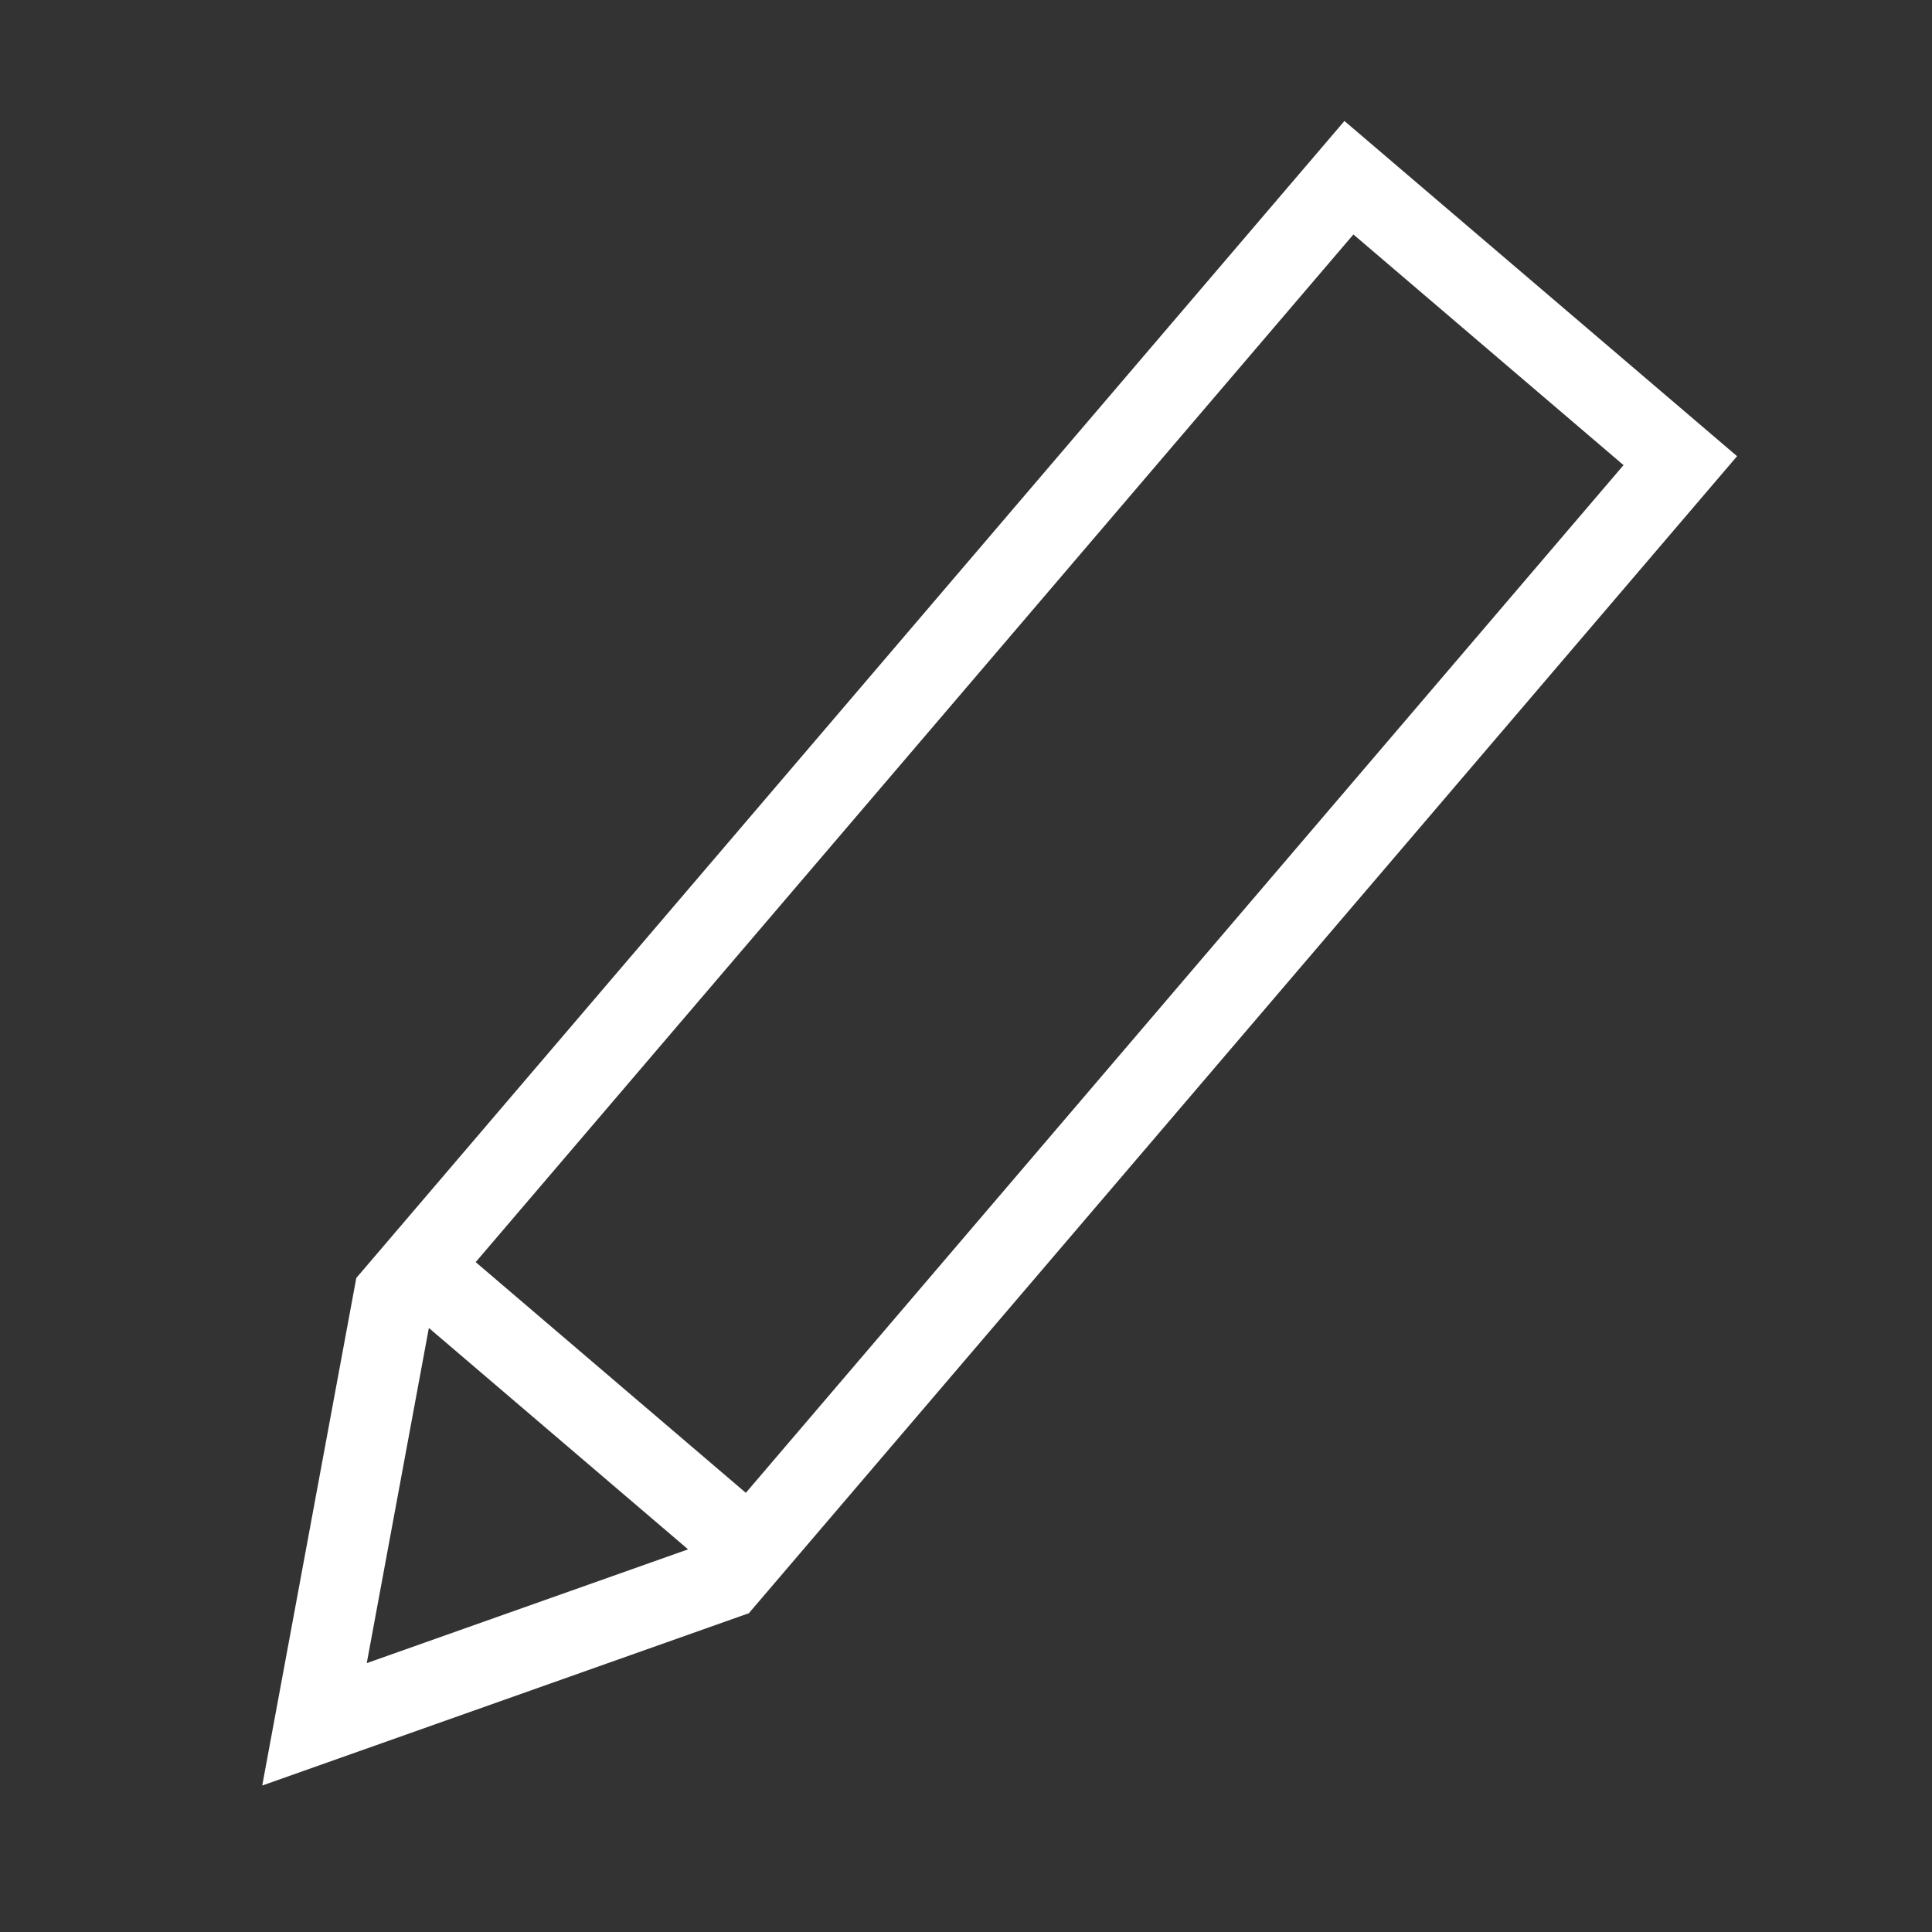    <svg role="img" height="50" width="50" aria-hidden="true" viewBox="0 0 48 48" fill="white"><rect x="0" y="0" width="48" height="48" fill="#333333" stroke="none"/><path d="M33.402 3.006L8.852 31.751l-2.337 12.61 12.09-4.281 24.552-28.746-9.755-8.328zM9.112 41.32l1.543-8.327 6.44 5.5-7.983 2.827zm9.418-4.231l-6.712-5.732L33.625 5.825l6.711 5.731L18.53 37.089z"></path></svg>